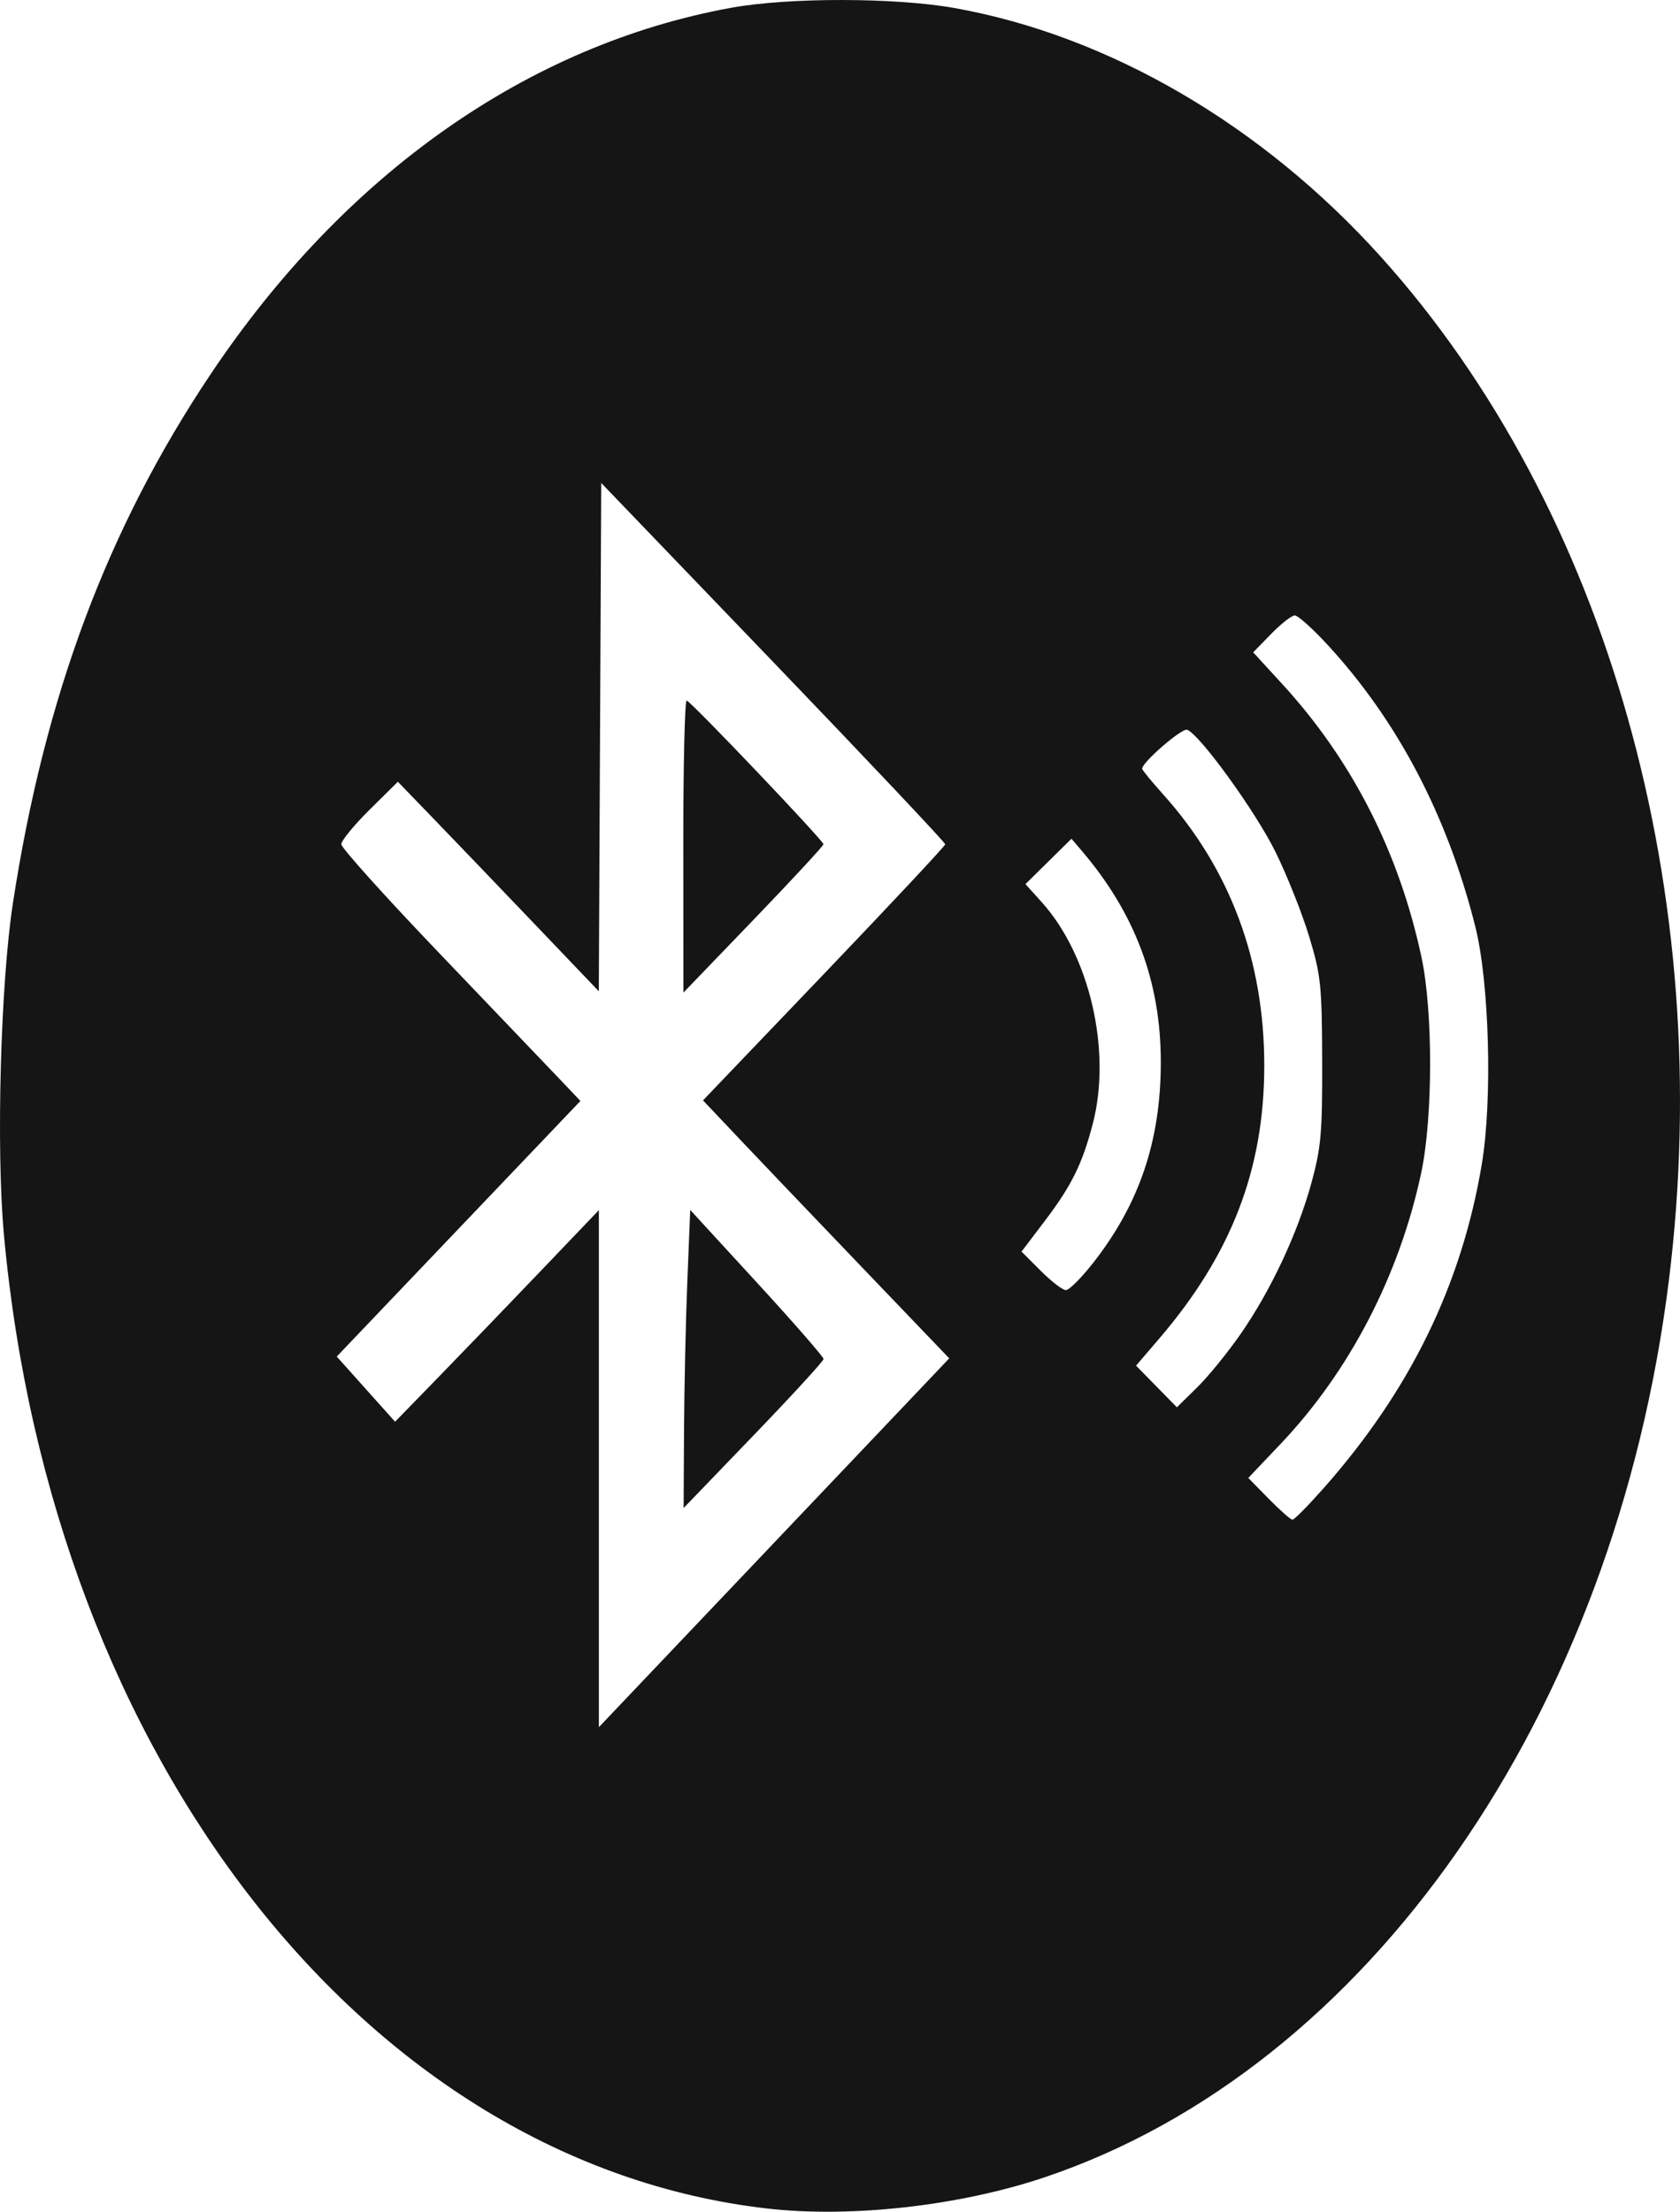 <?xml version="1.0" encoding="UTF-8" standalone="no"?>
<svg
        xmlns:dc="http://purl.org/dc/elements/1.1/"
        xmlns:cc="http://creativecommons.org/ns#"
        xmlns:rdf="http://www.w3.org/1999/02/22-rdf-syntax-ns#"
        xmlns="http://www.w3.org/2000/svg"
        viewBox="0 0 358.729 472.032"
        height="472.032"
        width="358.729"
        version="1.1"
        id="svg2">
  <defs
     id="defs6" />
  <path
     id="path3338"
     d="M 163.75,471.337 C 78.44,461.506 11.036,375.474 0.826,263.385 c -1.663,-18.26 -0.709,-53.386 1.918,-70.544 6.757,-44.147 20.184,-80.064 42.244,-113 C 73.638,37.064 112.771,9.541 156.156,1.656 c 12.297,-2.235 35.051,-2.202 47.724,0.069 32.919,5.899 65.575,24.933 90.861,52.958 48.561,53.822 71.836,136.356 61.622,218.518 -11.524,92.708 -64.305,168.413 -133.555,191.563 -18.086,6.046 -41.252,8.624 -59.057,6.573 z M 175.632,318.371 202.69,289.9 183.971,270.371 c -10.296,-10.741 -22.125,-23.129 -26.288,-27.529 l -7.569,-8 25.839,-27 c 14.211,-14.85 25.859,-27.291 25.883,-27.648 0.024,-0.356 -16.494,-17.853 -36.706,-38.881 l -36.75,-38.234 -0.259,54.238 -0.259,54.238 -13.72,-14.356 c -7.546,-7.896 -17.2,-17.956 -21.453,-22.356 l -7.733,-8 -6.038,5.969 c -3.321,3.283 -6.038,6.6 -6.038,7.373 0,0.772 9.539,11.361 21.198,23.531 11.659,12.17 23.147,24.181 25.528,26.69 l 4.329,4.563 -26.014,27.274 -26.014,27.274 6.228,6.956 6.228,6.956 9.529,-9.793 c 5.241,-5.386 15.032,-15.547 21.758,-22.581 l 12.229,-12.789 0,55.173 0,55.173 10.347,-10.884 c 5.691,-5.986 22.523,-23.696 37.405,-39.355 z m -29.573,-13.029 c 0.047,-9.075 0.363,-23.388 0.703,-31.807 l 0.618,-15.307 14.25,15.511 c 7.838,8.531 14.239,15.869 14.225,16.307 -0.014,0.438 -6.743,7.772 -14.953,16.297 l -14.928,15.5 0.086,-16.5 z m -0.154,-124.833 c -0.014,-17.233 0.315,-31.183 0.731,-31 1.257,0.554 29.248,29.959 29.198,30.671 -0.026,0.364 -6.765,7.637 -14.975,16.162 l -14.928,15.5 -0.025,-31.333 z m 136.744,137.083 c 18.447,-20.839 29.454,-43.383 33.762,-69.148 2.294,-13.716 1.606,-38.782 -1.392,-50.698 -5.962,-23.706 -16.653,-44.042 -31.69,-60.284 -3.116,-3.366 -6.201,-6.12 -6.855,-6.12 -0.654,0 -2.92,1.773 -5.036,3.94 l -3.847,3.94 6.244,6.81 c 14.922,16.276 24.921,35.903 29.703,58.31 2.472,11.582 2.435,34.232 -0.075,46 -4.656,21.826 -15.282,42.301 -29.993,57.792 l -6.925,7.292 4.375,4.458 c 2.406,2.452 4.685,4.458 5.064,4.458 0.379,0 3.378,-3.038 6.664,-6.75 z m -17.648,-33.023 c 6.448,-9.323 12.119,-21.461 15.058,-32.227 2.03,-7.436 2.313,-10.69 2.263,-26 -0.053,-16.105 -0.275,-18.217 -2.788,-26.5 -1.502,-4.95 -4.727,-13.05 -7.167,-18 -4.237,-8.596 -16.127,-25.04 -18.865,-26.091 -1.111,-0.426 -9.623,6.926 -9.623,8.312 0,0.267 2.012,2.724 4.472,5.459 14.326,15.934 21.628,35.528 21.608,57.982 -0.02,22.036 -7.011,40.181 -22.403,58.147 l -4.977,5.809 4.36,4.443 4.36,4.443 4.336,-4.252 c 2.385,-2.339 6.599,-7.525 9.365,-11.525 z m -31.634,-14.977 c 9.919,-12.628 14.473,-26.071 14.498,-42.79 0.025,-17.241 -5.469,-31.902 -17.007,-45.377 l -2.07,-2.417 -4.914,4.84 -4.914,4.84 3.431,3.797 c 10.3,11.401 15.01,31.757 10.953,47.334 -2.228,8.554 -4.509,13.184 -10.181,20.662 l -5.035,6.639 4.111,4.111 c 2.261,2.261 4.674,4.111 5.361,4.111 0.688,0 3.282,-2.587 5.766,-5.75 z"
     style="fill:#151515" />
</svg>
